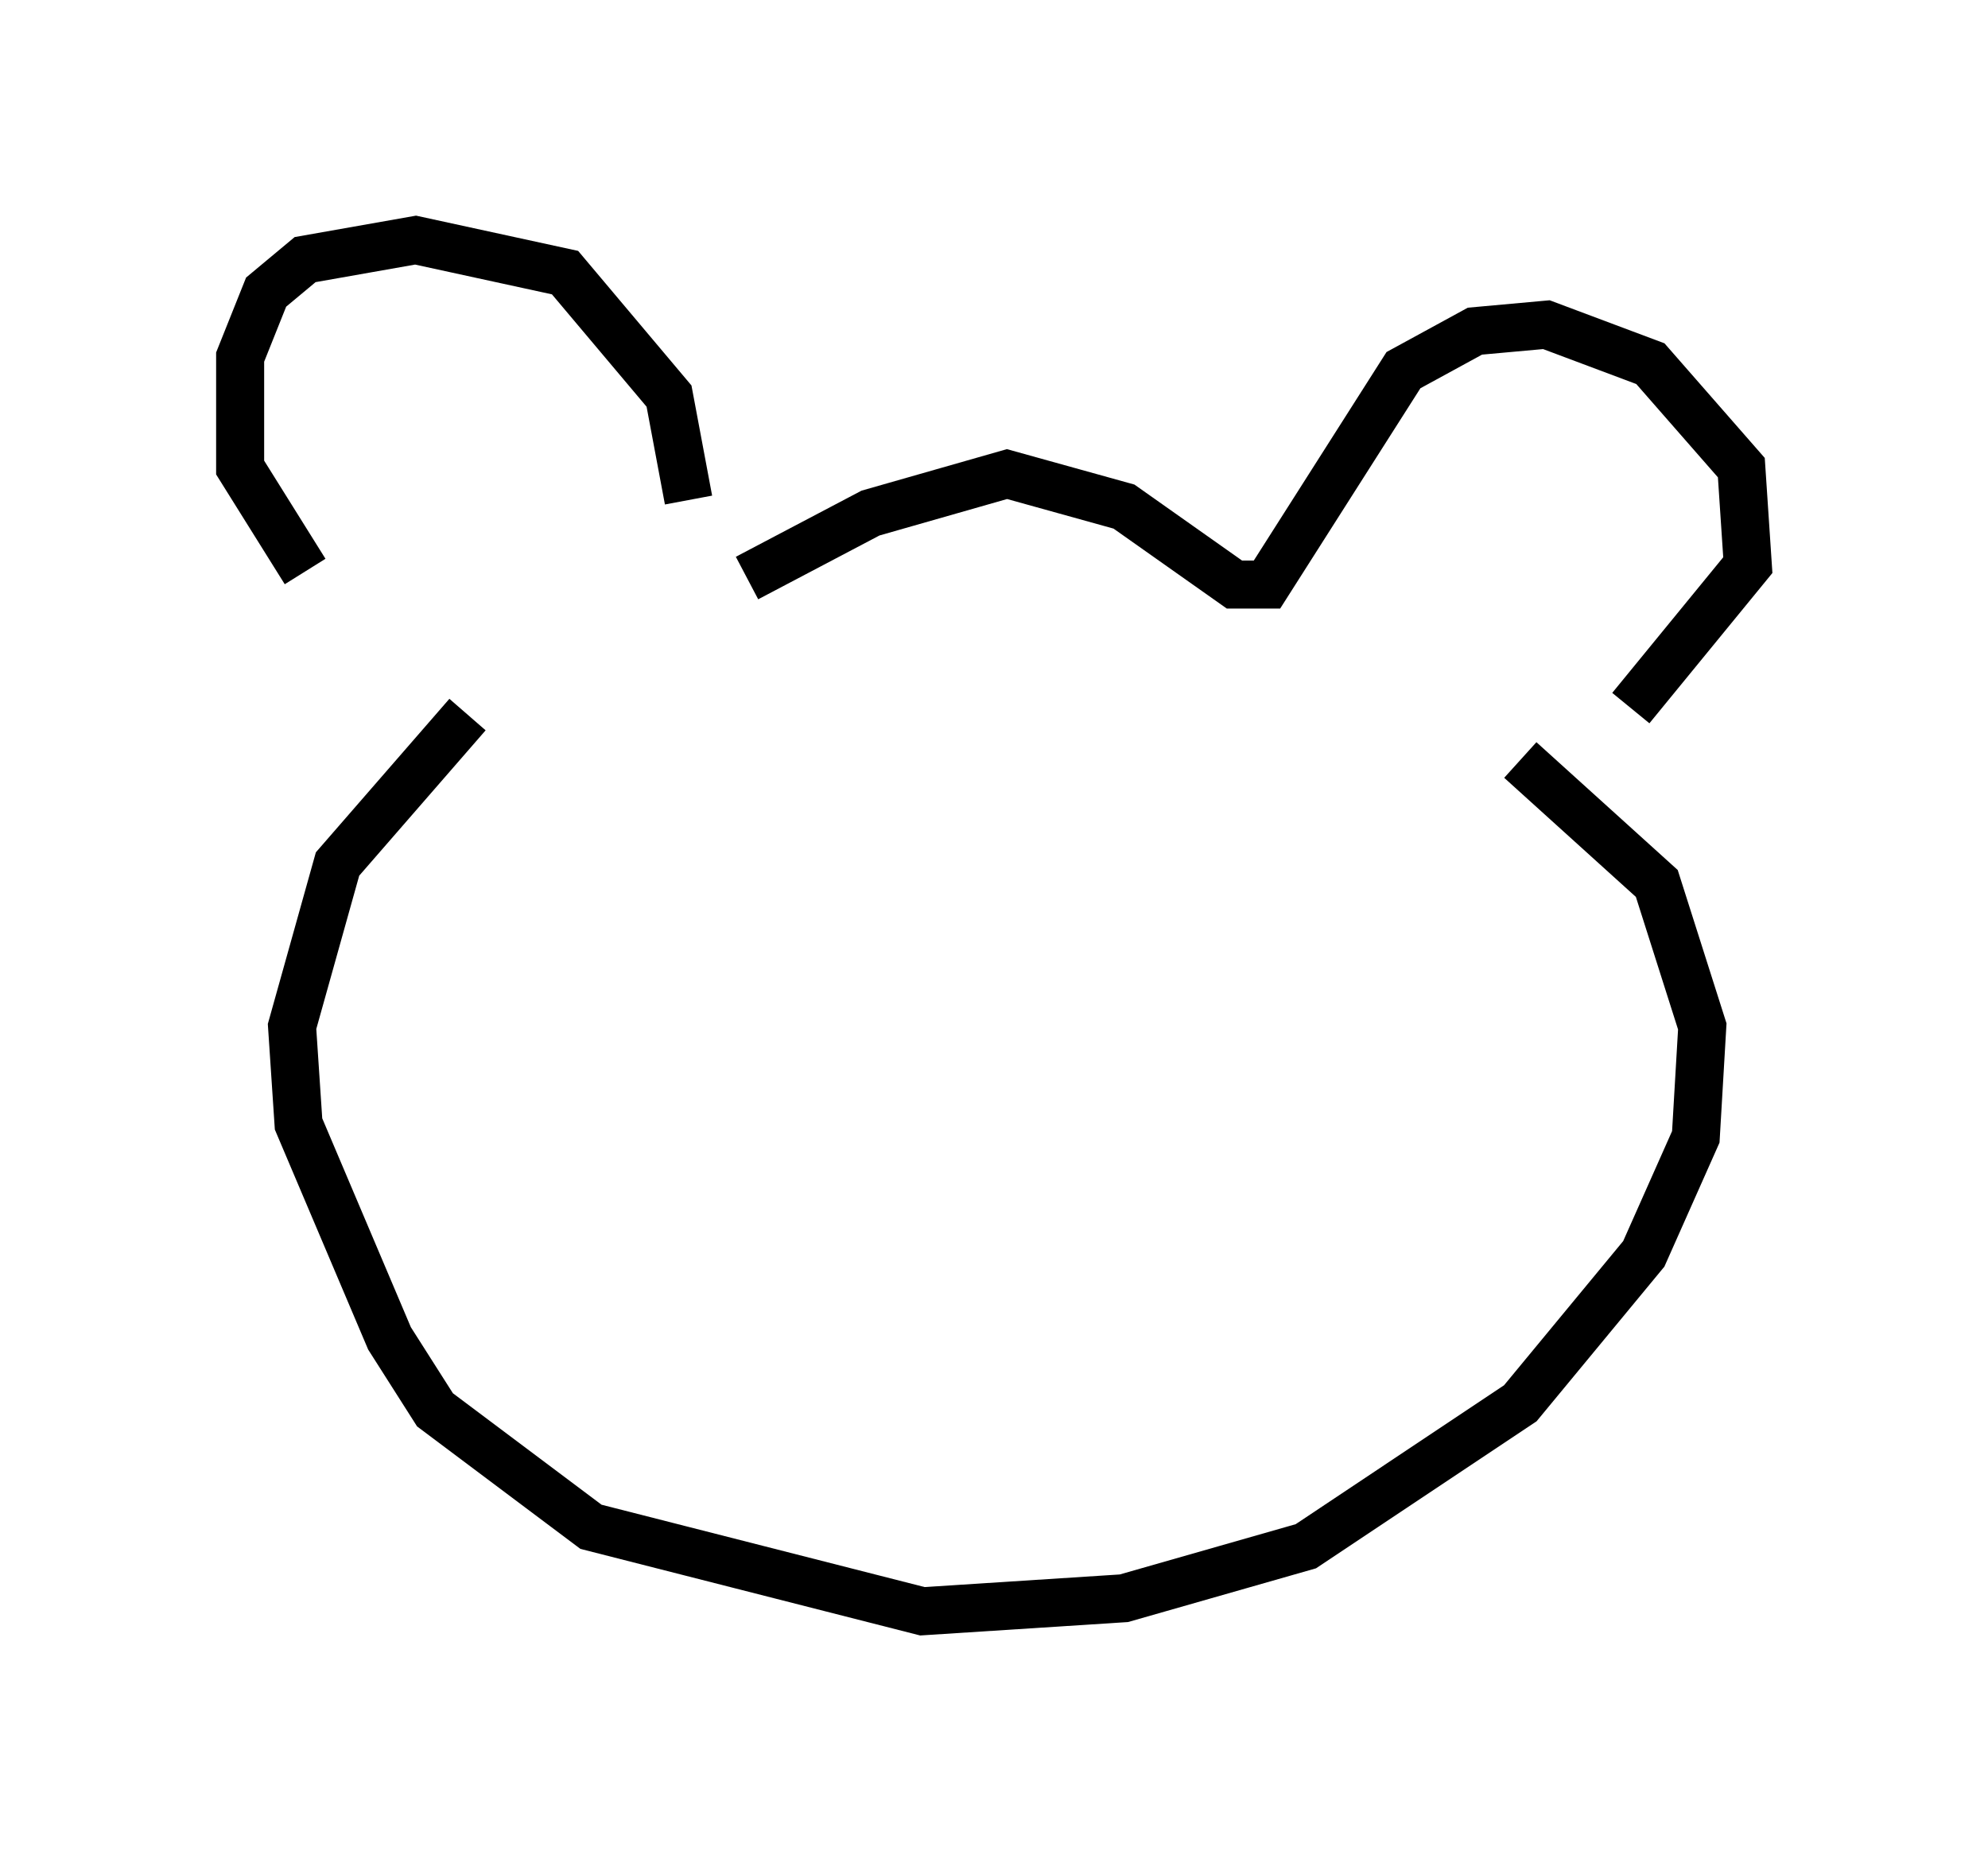 <?xml version="1.0" encoding="utf-8" ?>
<svg baseProfile="full" height="38.552" version="1.1" width="41.393" xmlns="http://www.w3.org/2000/svg" xmlns:ev="http://www.w3.org/2001/xml-events" xmlns:xlink="http://www.w3.org/1999/xlink"><defs /><rect fill="white" height="38.552" width="41.393" x="0" y="0" /><path d="M8.112, 12.984 m-1.759, -1.083 l-1.353, -2.165 0.0, -2.3 l0.541, -1.353 0.812, -0.677 l2.3, -0.406 3.112, 0.677 l2.165, 2.571 0.406, 2.165 m1.218, 1.624 l2.571, -1.353 2.842, -0.812 l2.436, 0.677 2.3, 1.624 l0.677, 0.0 2.842, -4.465 l1.488, -0.812 1.488, -0.135 l2.165, 0.812 1.894, 2.165 l0.135, 2.03 -2.436, 2.977 m-24.222, 0.135 l-2.706, 3.112 -0.947, 3.383 l0.135, 2.03 1.894, 4.465 l0.947, 1.488 3.248, 2.436 l6.901, 1.759 4.195, -0.271 l3.789, -1.083 4.465, -2.977 l2.571, -3.112 1.083, -2.436 l0.135, -2.3 -0.947, -2.977 l-2.842, -2.571 m-12.178, 6.225 l0.0, 0.0 " fill="none" stroke="black" stroke-width="1" /></svg>